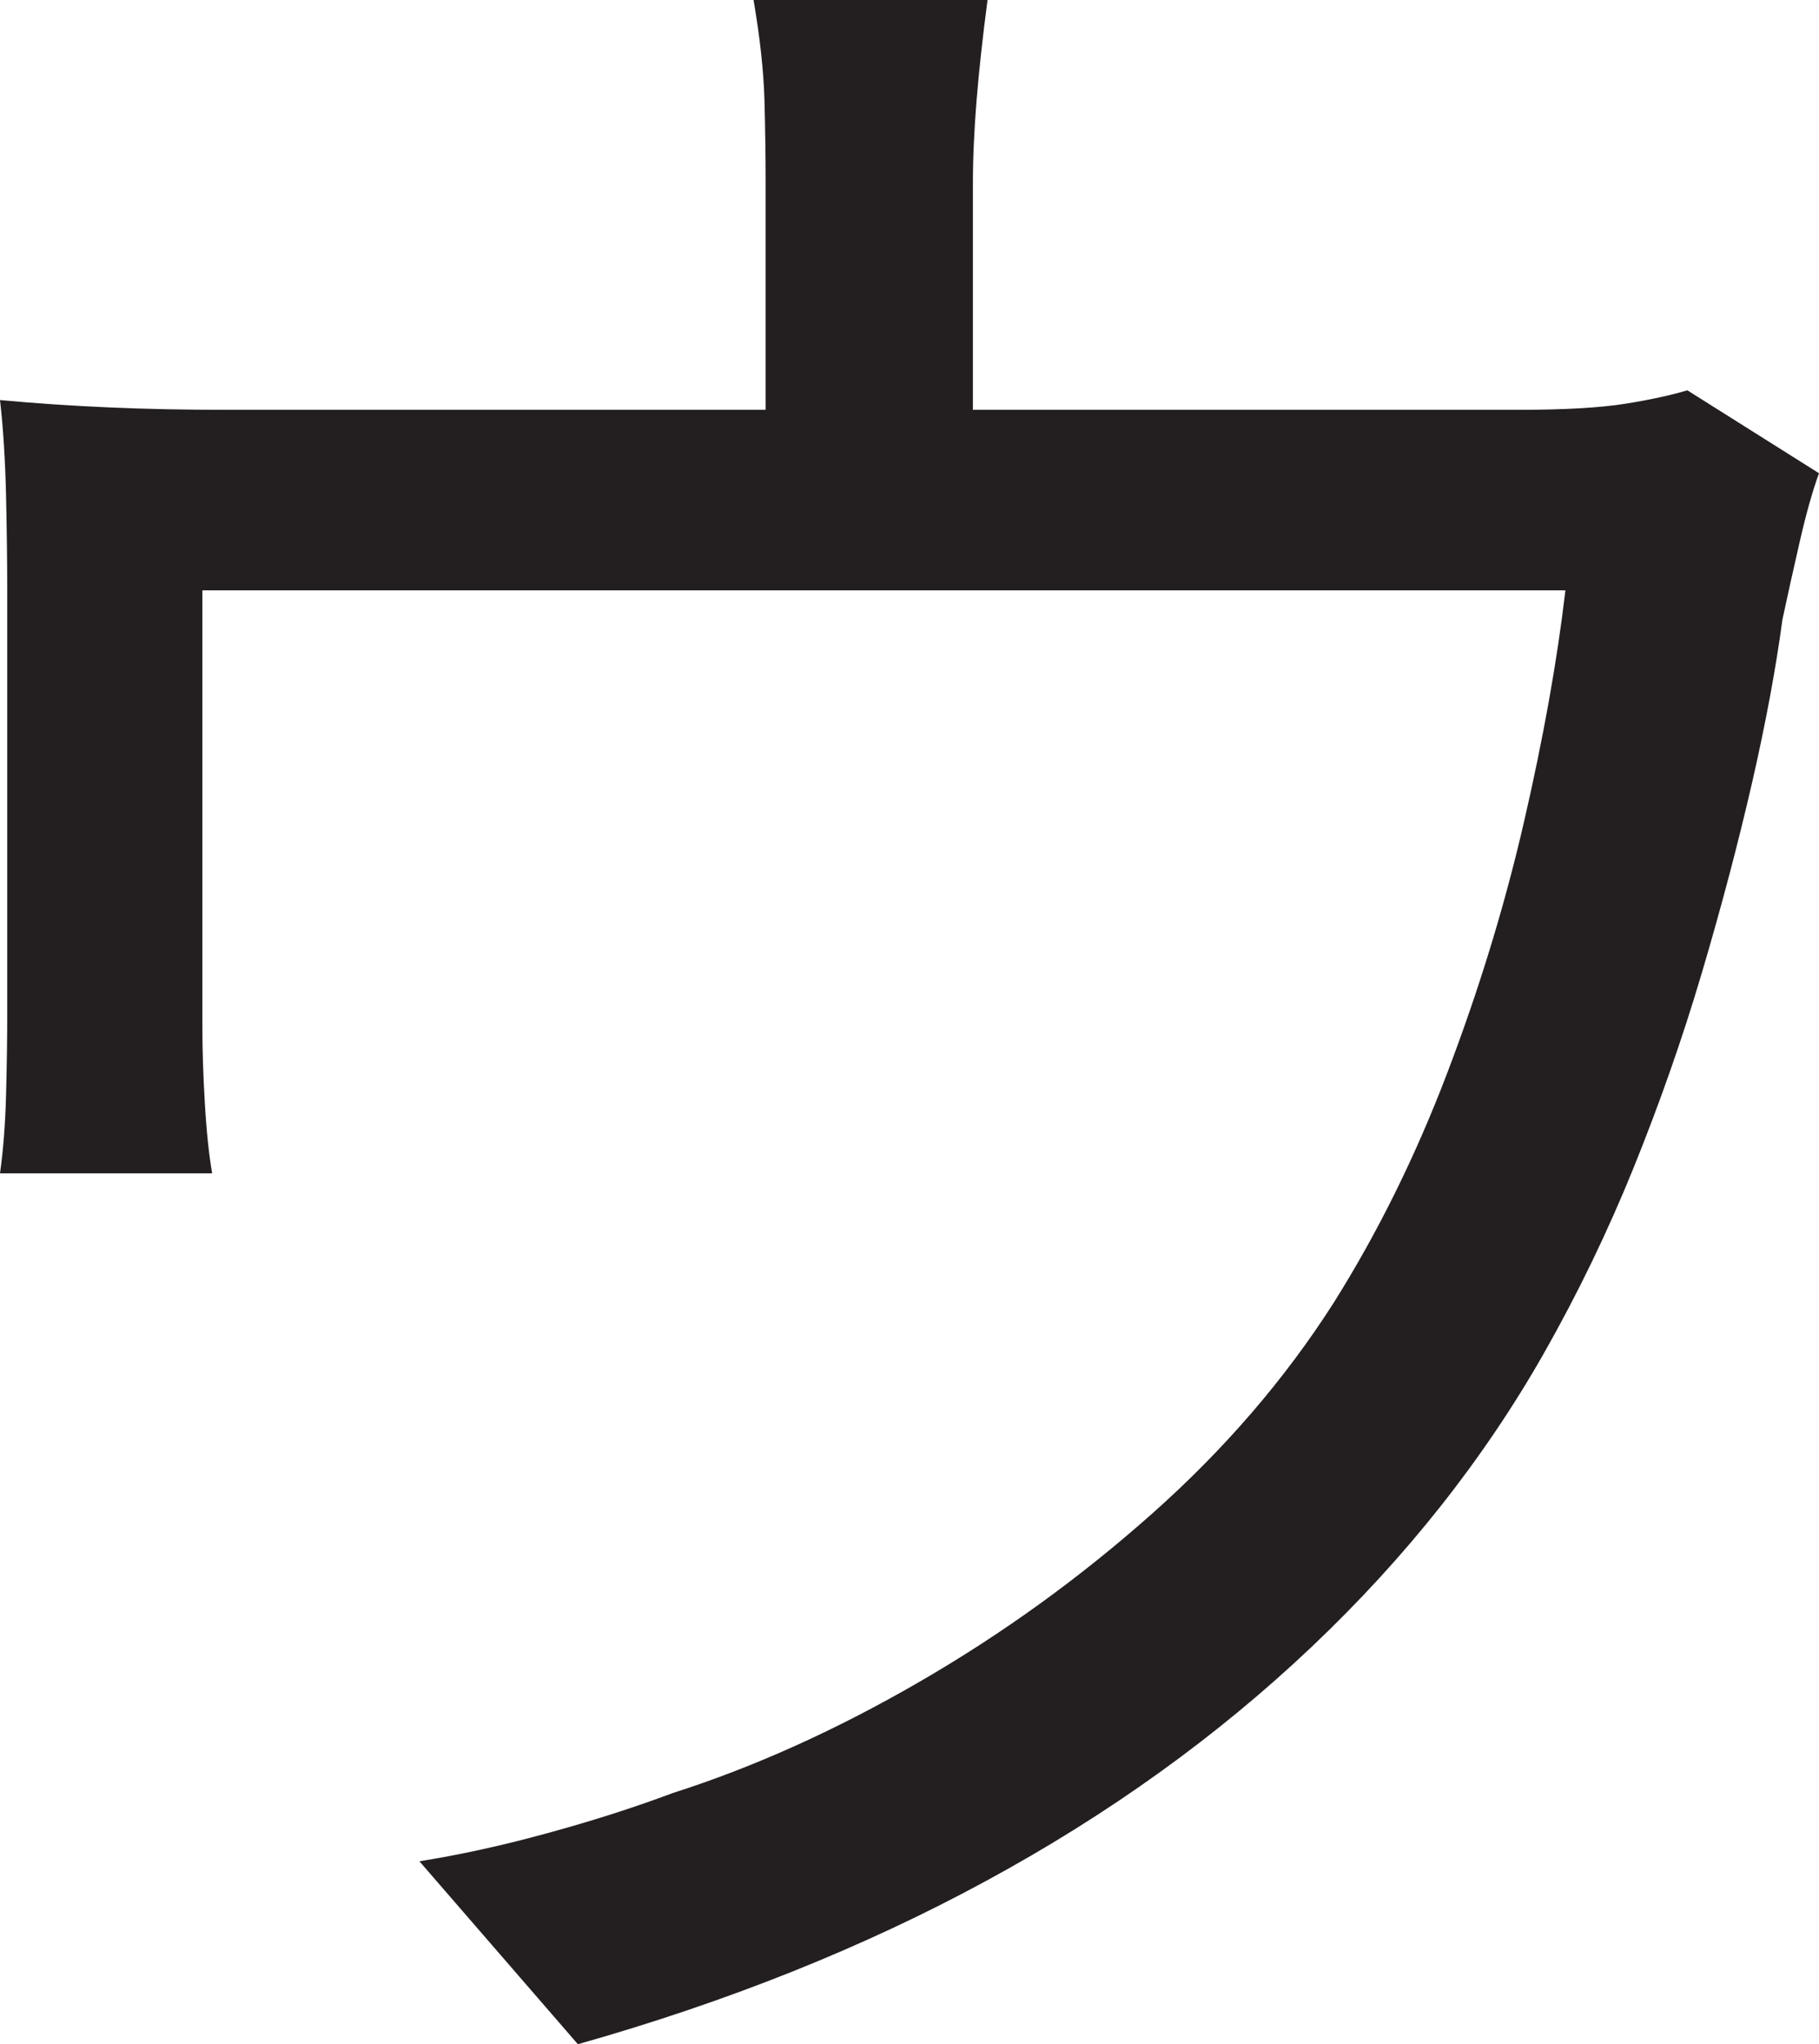 <?xml version="1.0" encoding="UTF-8"?>
<svg id="Layer_1" data-name="Layer 1" xmlns="http://www.w3.org/2000/svg" viewBox="0 0 186.5 209.5">
  <path d="M186.5,48.5c-.67,1.84-1.34,4.21-2,7.12-.67,2.92-1.25,5.54-1.75,7.88-.67,5-1.71,10.59-3.12,16.75-1.42,6.17-3.12,12.62-5.12,19.38s-4.34,13.42-7,20c-2.67,6.59-5.75,12.96-9.25,19.12-6.17,10.84-14.09,20.84-23.75,30-9.67,9.17-20.79,17.17-33.38,24-12.59,6.84-26.54,12.41-41.88,16.75l-16.25-18.75c4.16-.66,8.54-1.62,13.12-2.88,4.58-1.25,8.88-2.62,12.88-4.12,8.33-2.66,16.75-6.46,25.25-11.38,8.5-4.91,16.46-10.66,23.88-17.25,7.41-6.58,13.62-13.79,18.62-21.62,4.5-7.16,8.38-15,11.62-23.5s5.88-17.08,7.88-25.75c2-8.66,3.41-16.58,4.25-23.75H20.75v44.75c0,2.34.08,4.92.25,7.75.16,2.84.41,5.25.75,7.25H0c.33-2.33.54-5,.62-8,.08-3,.12-5.66.12-8v-44c0-2.66-.04-5.83-.12-9.5-.09-3.66-.29-6.91-.62-9.75,3.66.34,7.38.59,11.12.75,3.75.17,7.79.25,12.12.25h132.5c4.66,0,8.29-.21,10.88-.62,2.58-.41,4.71-.88,6.38-1.38l13.5,8.5ZM101.25,0c-.5,3.84-.88,7.25-1.12,10.25s-.38,5.84-.38,8.5v33.5h-21.25V18.75c0-2.66-.04-5.5-.12-8.5-.09-3-.46-6.41-1.12-10.25h24Z" style="fill: #231f20; stroke-width: 0px;"/>
</svg>